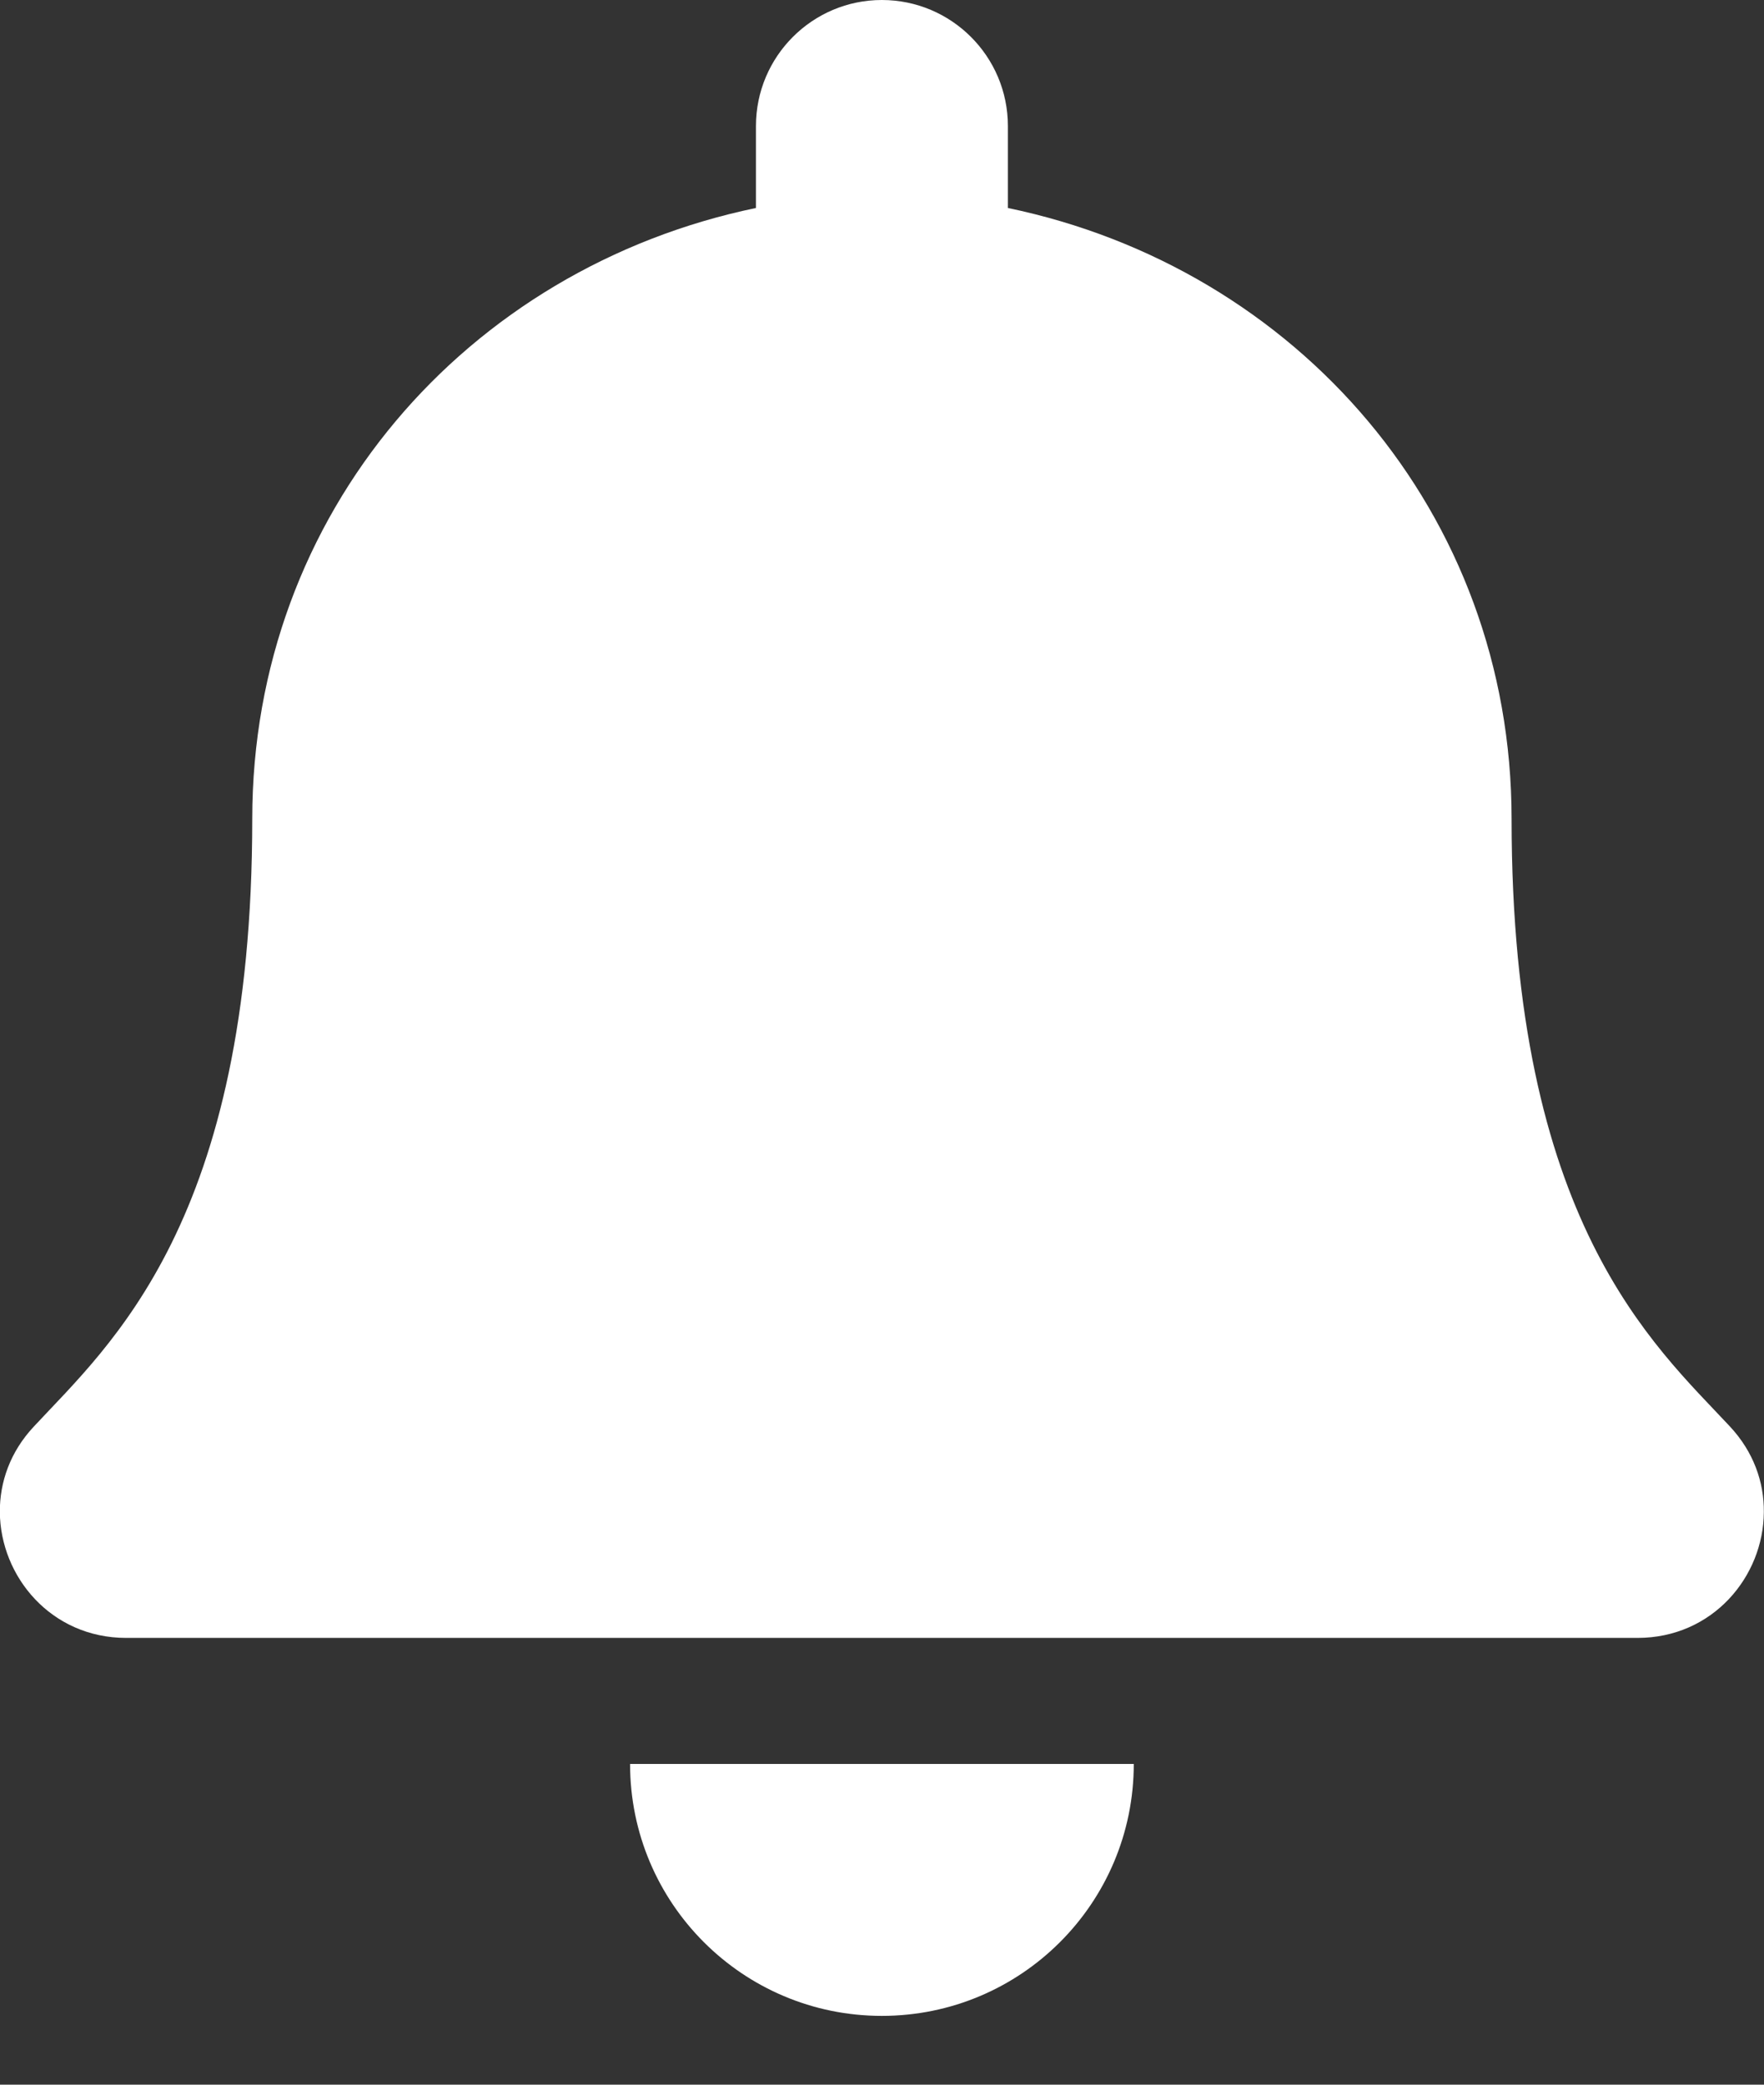 <svg width="11" height="13" viewBox="0 0 11 13" fill="none" xmlns="http://www.w3.org/2000/svg">
    <rect x="0" y="0" width="11" height="13" fill="#333333" stroke="none"/>
    <g clip-path="url(#clip0_4483_902)">
        <path d="M5.499 12.571C6.367 12.571 7.07 11.868 7.07 11H3.929C3.929 11.868 4.632 12.571 5.499 12.571ZM10.788 8.896C10.313 8.386 9.426 7.619 9.426 5.107C9.426 3.199 8.088 1.672 6.285 1.297V0.786C6.285 0.352 5.933 0 5.499 0C5.066 0 4.714 0.352 4.714 0.786V1.297C2.91 1.672 1.573 3.199 1.573 5.107C1.573 7.619 0.685 8.386 0.211 8.896C0.063 9.054 -0.002 9.243 -0.001 9.429C0.002 9.831 0.318 10.214 0.787 10.214H10.211C10.681 10.214 10.997 9.831 10.999 9.429C11.001 9.243 10.935 9.054 10.788 8.896Z" fill="white"/>
    </g>
    <defs>
        <clipPath id="clip0_4483_902">
            <rect width="11" height="12.571" fill="white"/>
        </clipPath>
    </defs>
</svg>
